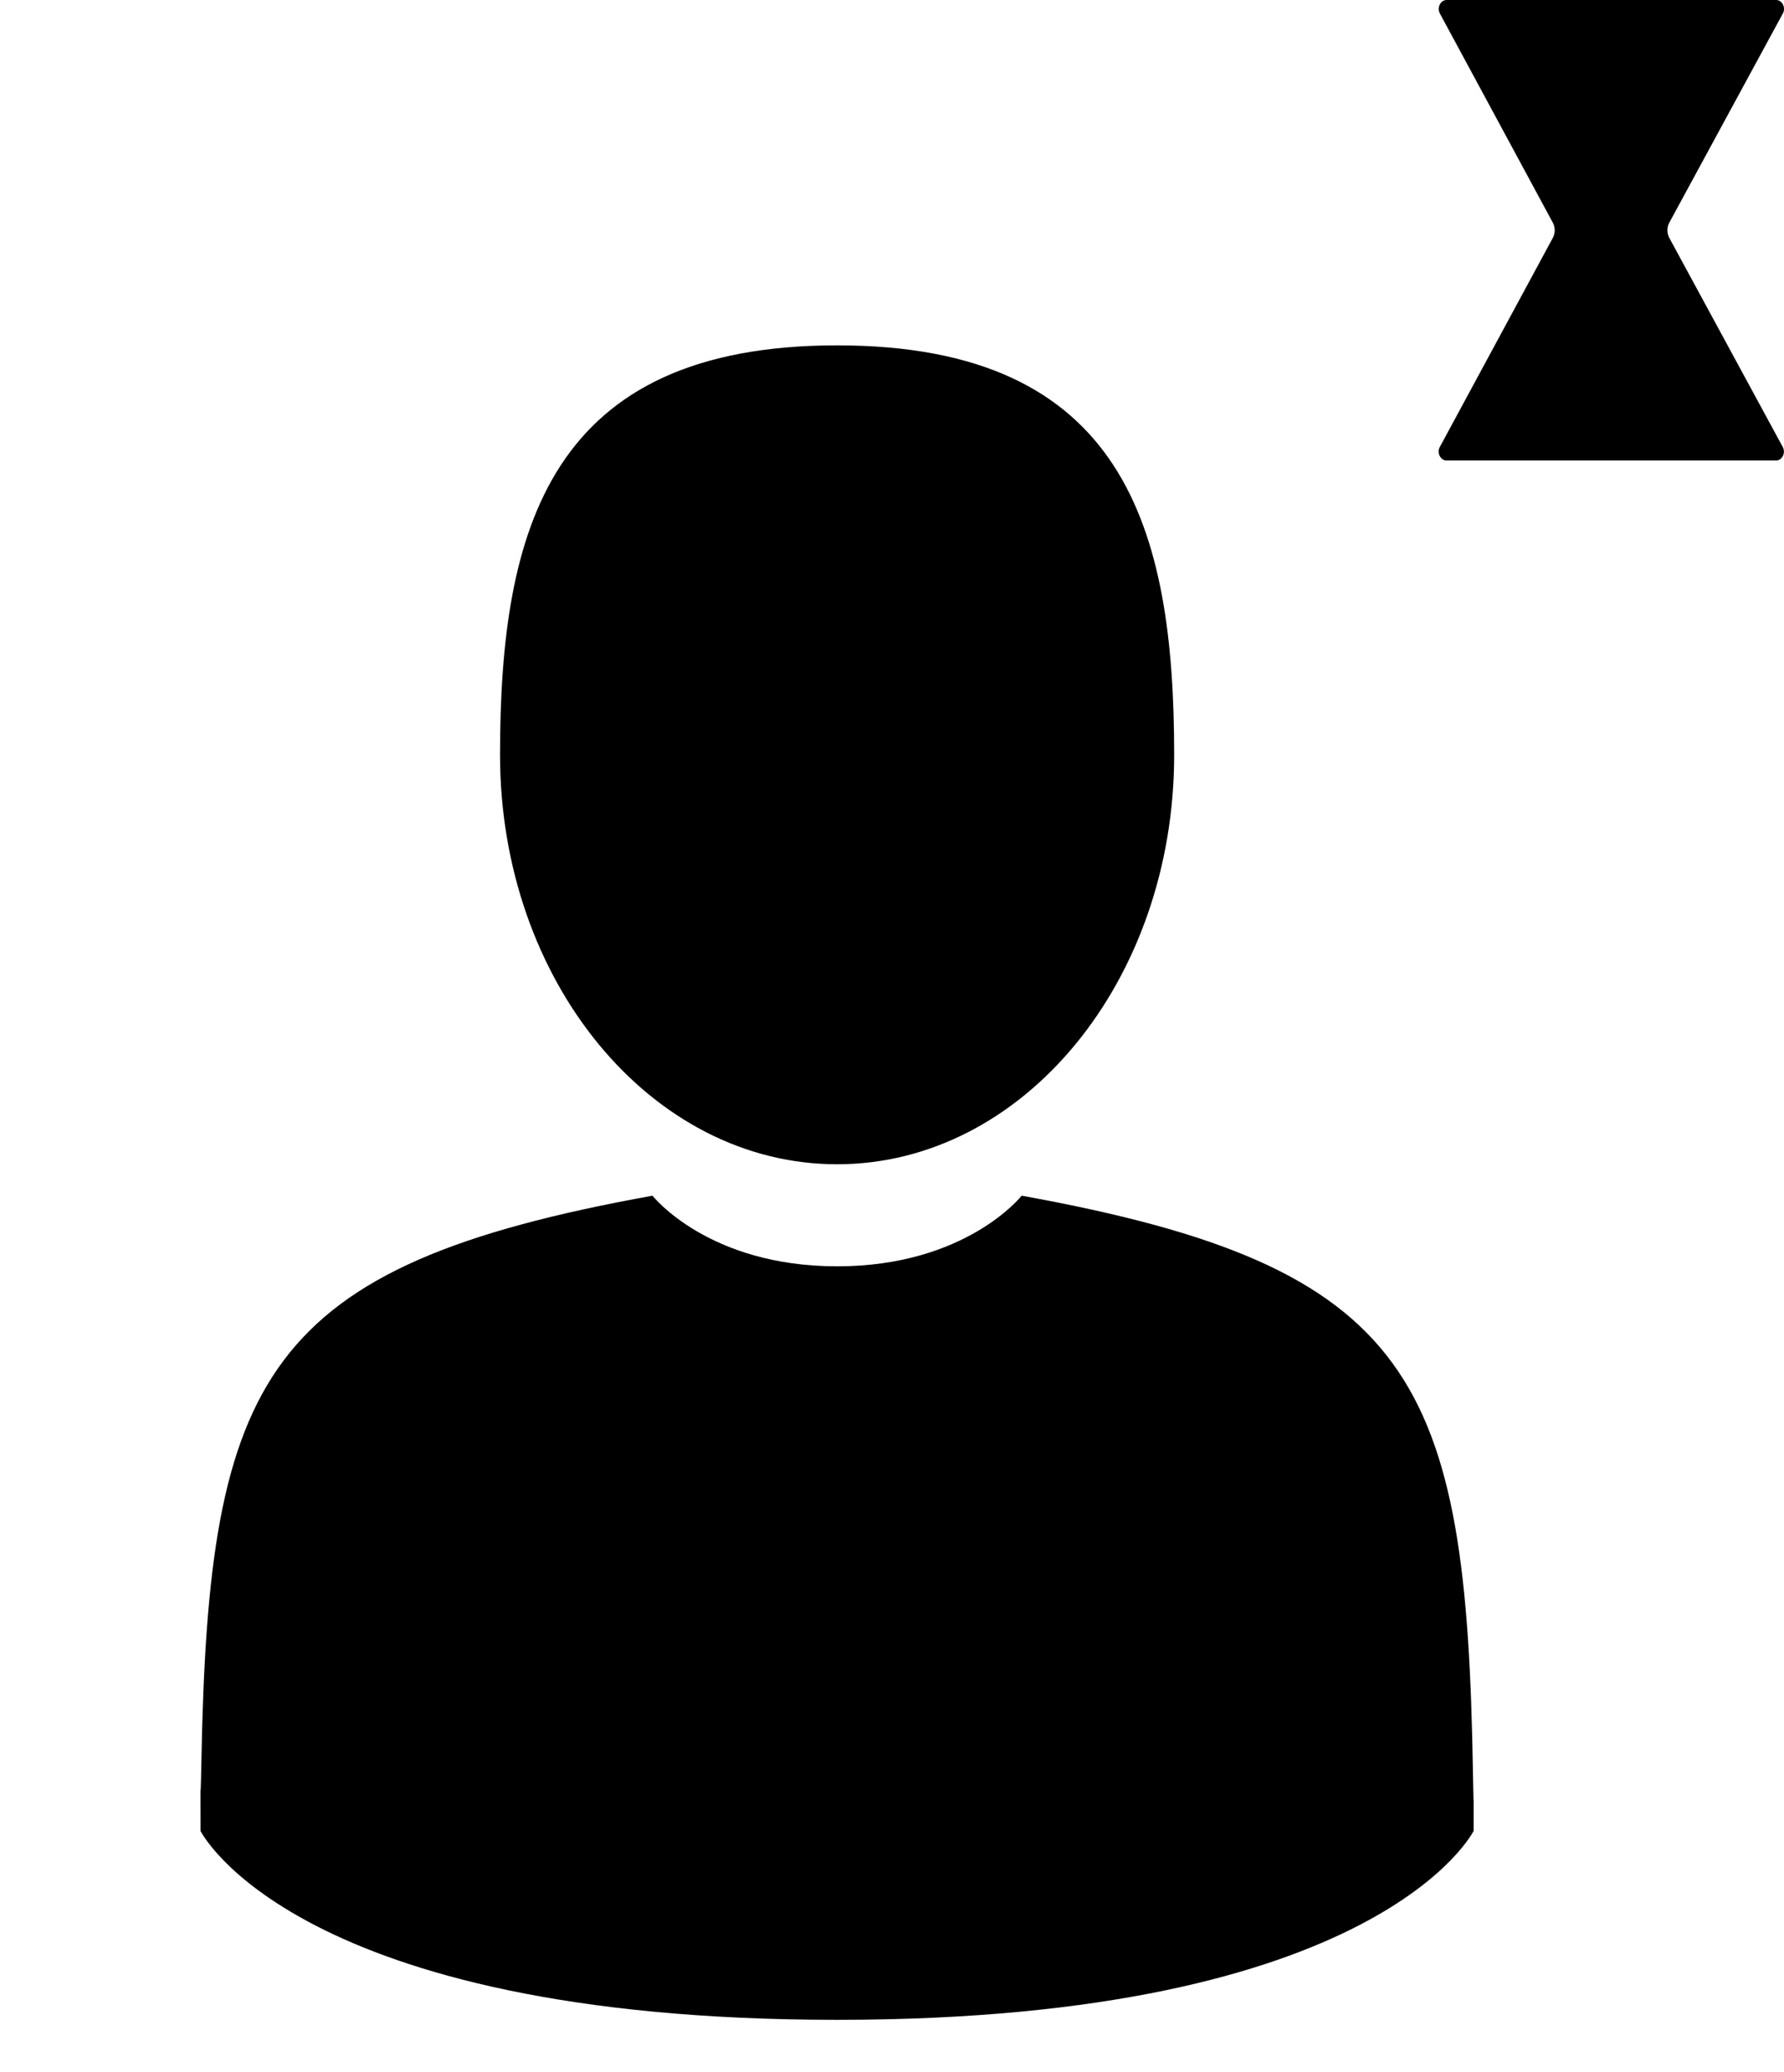 <svg width="31" height="36" fill="none" xmlns="http://www.w3.org/2000/svg"><g clip-path="url(#clip0)" fill="#000"><path d="M14.546 20.227c3.234 0 5.857-3.184 5.857-7.113 0-3.93-.861-7.114-5.857-7.114s-5.857 3.185-5.857 7.114c0 3.928 2.622 7.113 5.857 7.113zM3.484 31.09c-.001-.24-.002-.068 0 0zm22.123.186c.003-.065.001-.455 0 0z"/><path d="M25.595 30.802c-.109-6.844-1.003-8.794-7.842-10.029 0 0-.963 1.227-3.207 1.227-2.245 0-3.208-1.227-3.208-1.227-6.765 1.221-7.713 3.142-7.838 9.806-.01.545-.015.573-.017.51l.001.72s1.629 3.282 11.061 3.282c9.433 0 11.062-3.283 11.062-3.283v-.532c-.002.04-.005-.036-.012-.474z"/></g><path d="M25.021.236c-.055-.104.01-.236.119-.236h5.722c.108 0 .174.133.117.236l-1.971 3.63a.286.286 0 000 .269l1.97 3.63c.056.103-.01.235-.117.235h-5.723c-.108 0-.174-.132-.118-.236l1.962-3.63a.283.283 0 000-.267L25.021.236z" fill="#000"/><defs><clipPath id="clip0"><path fill="#fff" transform="translate(0 6)" d="M0 0h29.091v29.091H0z"/></clipPath></defs></svg>